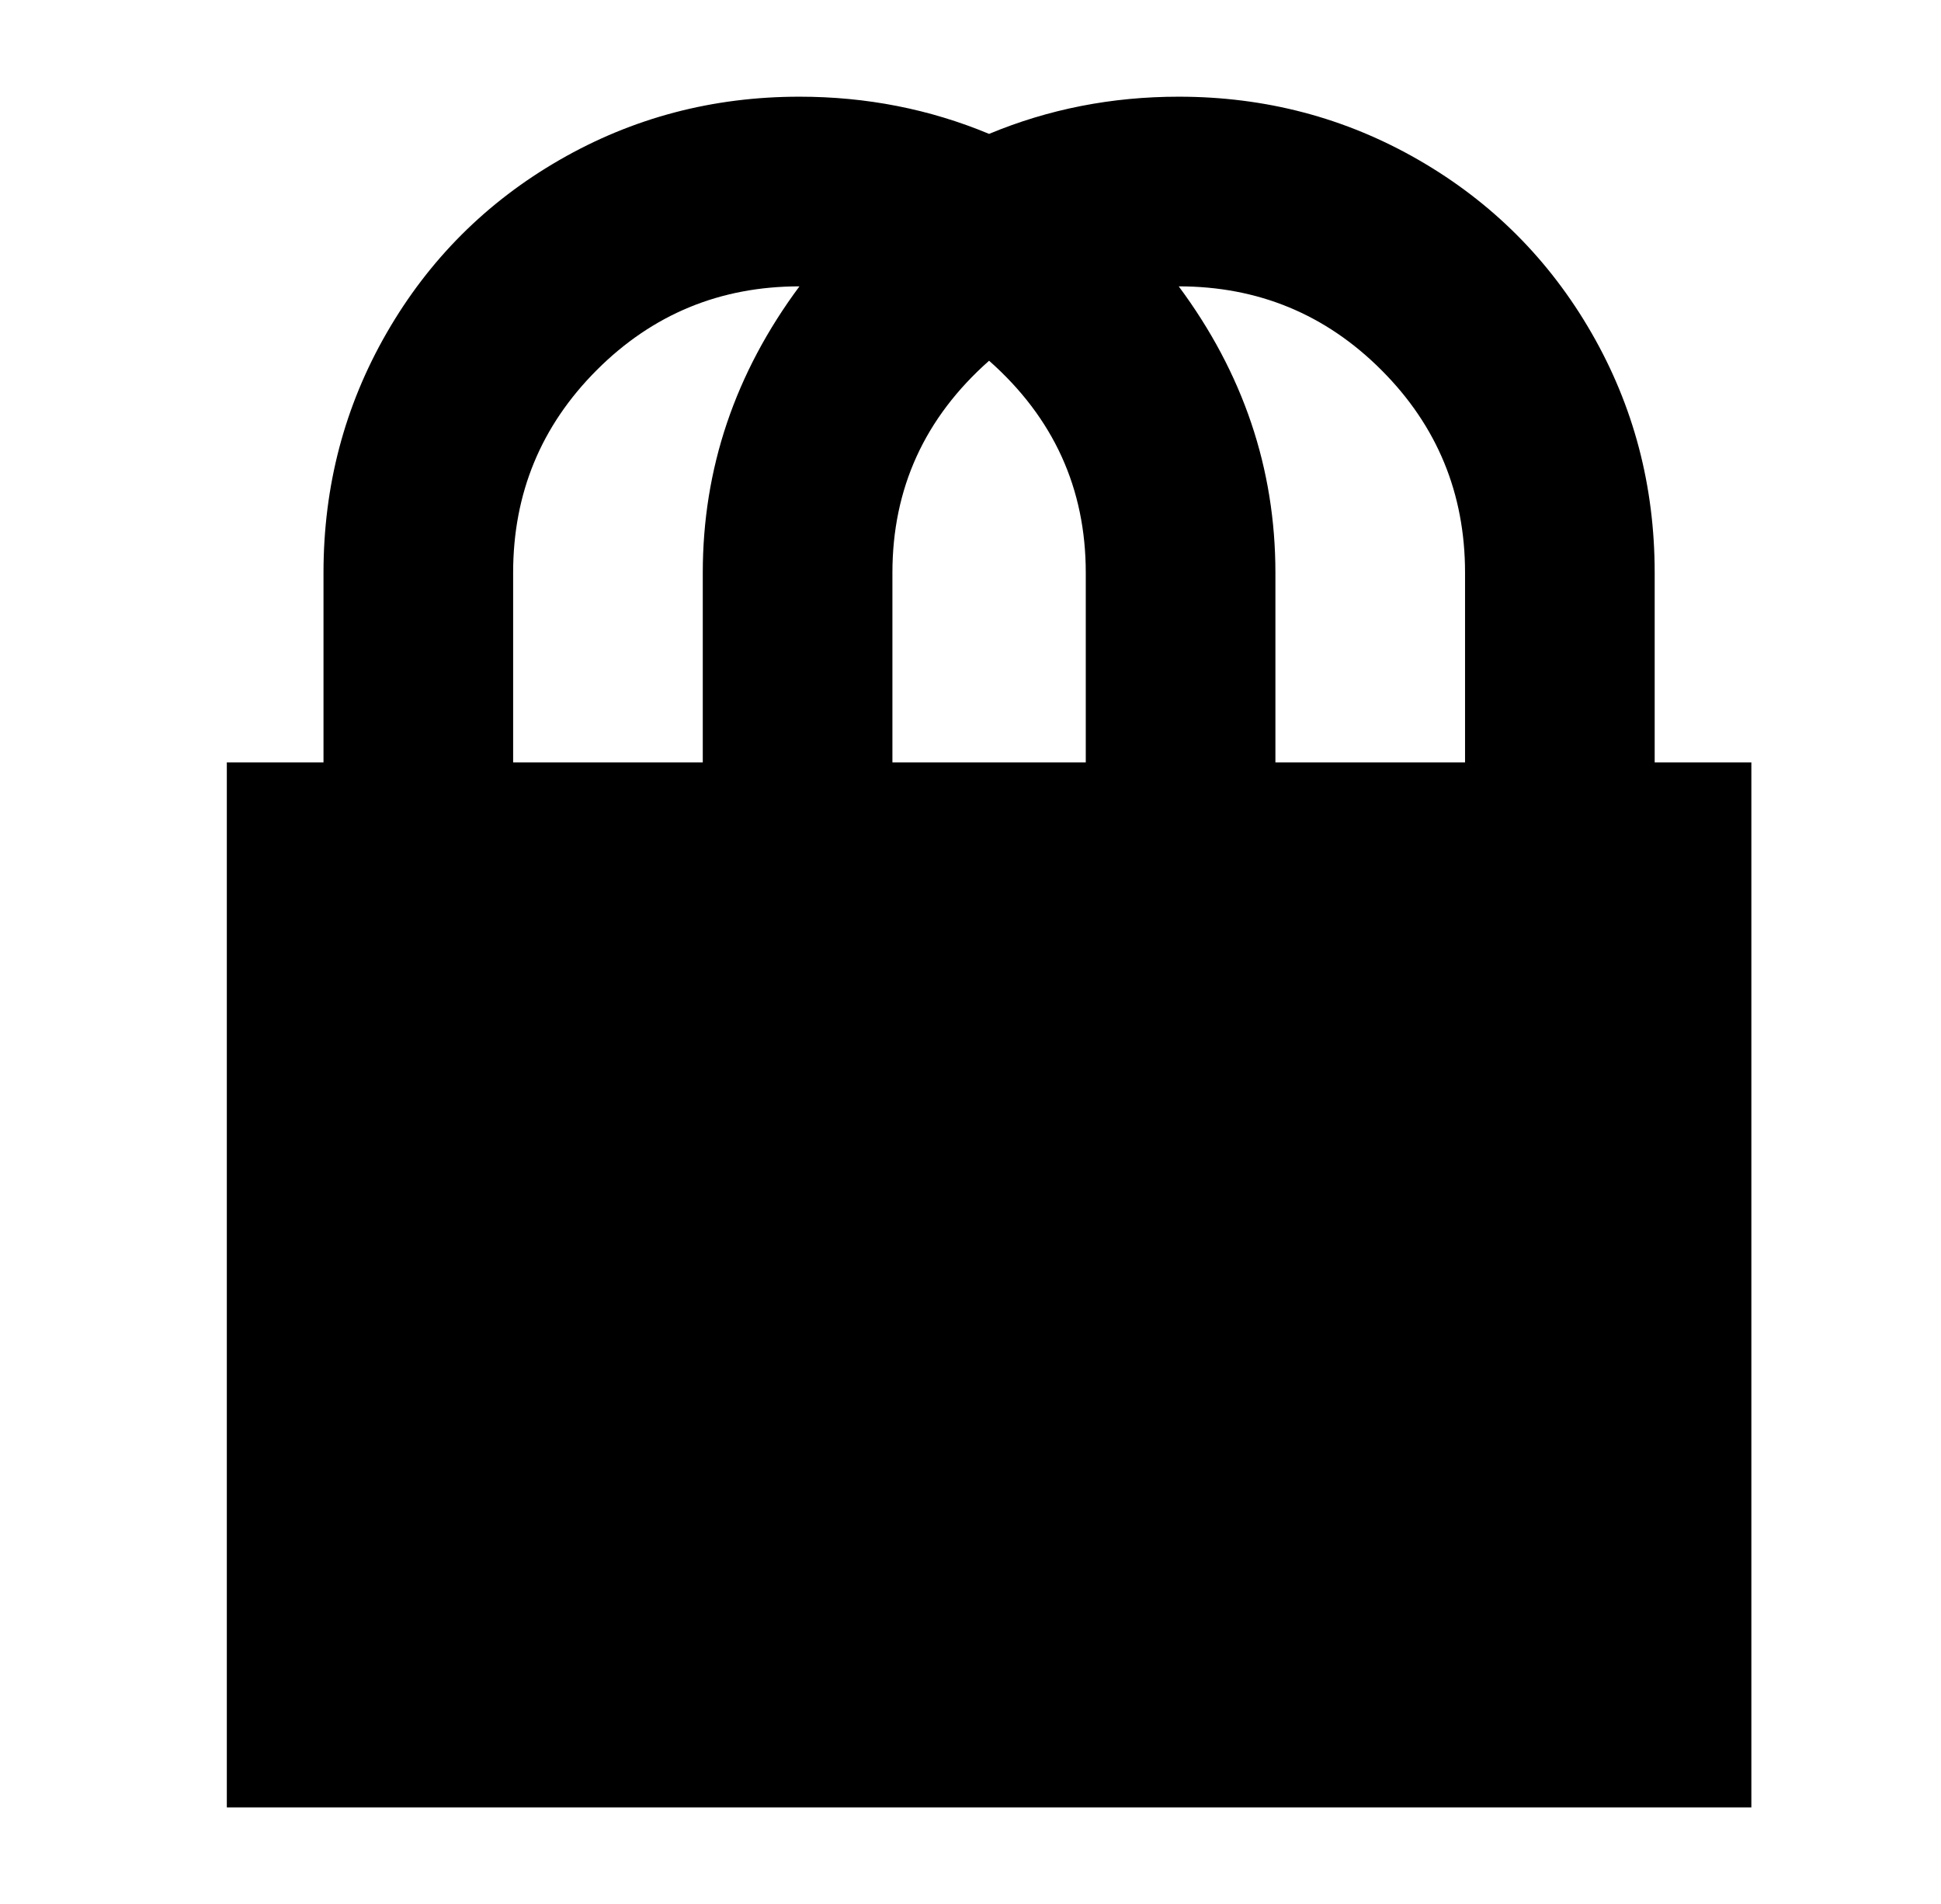 
<svg xmlns="http://www.w3.org/2000/svg" xmlns:xlink="http://www.w3.org/1999/xlink" version="1.1" viewBox="-10 0 522 512">
   <path fill="currentColor"
d="M435 205h26v281h-410v-281h26v-51q0 -35 17 -64.5t46.5 -46.5t64.5 -17q27 0 51 10q24 -10 51 -10q35 0 64.5 17t46.5 46.5t17 64.5v51zM128 154v51h51v-51q0 -42 26 -77v0q-32 0 -54.5 22.5t-22.5 54.5zM384 205v-51q0 -32 -22.5 -54.5t-54.5 -22.5v0q26 35 26 77v51h51
zM256 97q-26 23 -26 57v51h52v-51q0 -34 -26 -57z" />
</svg>
